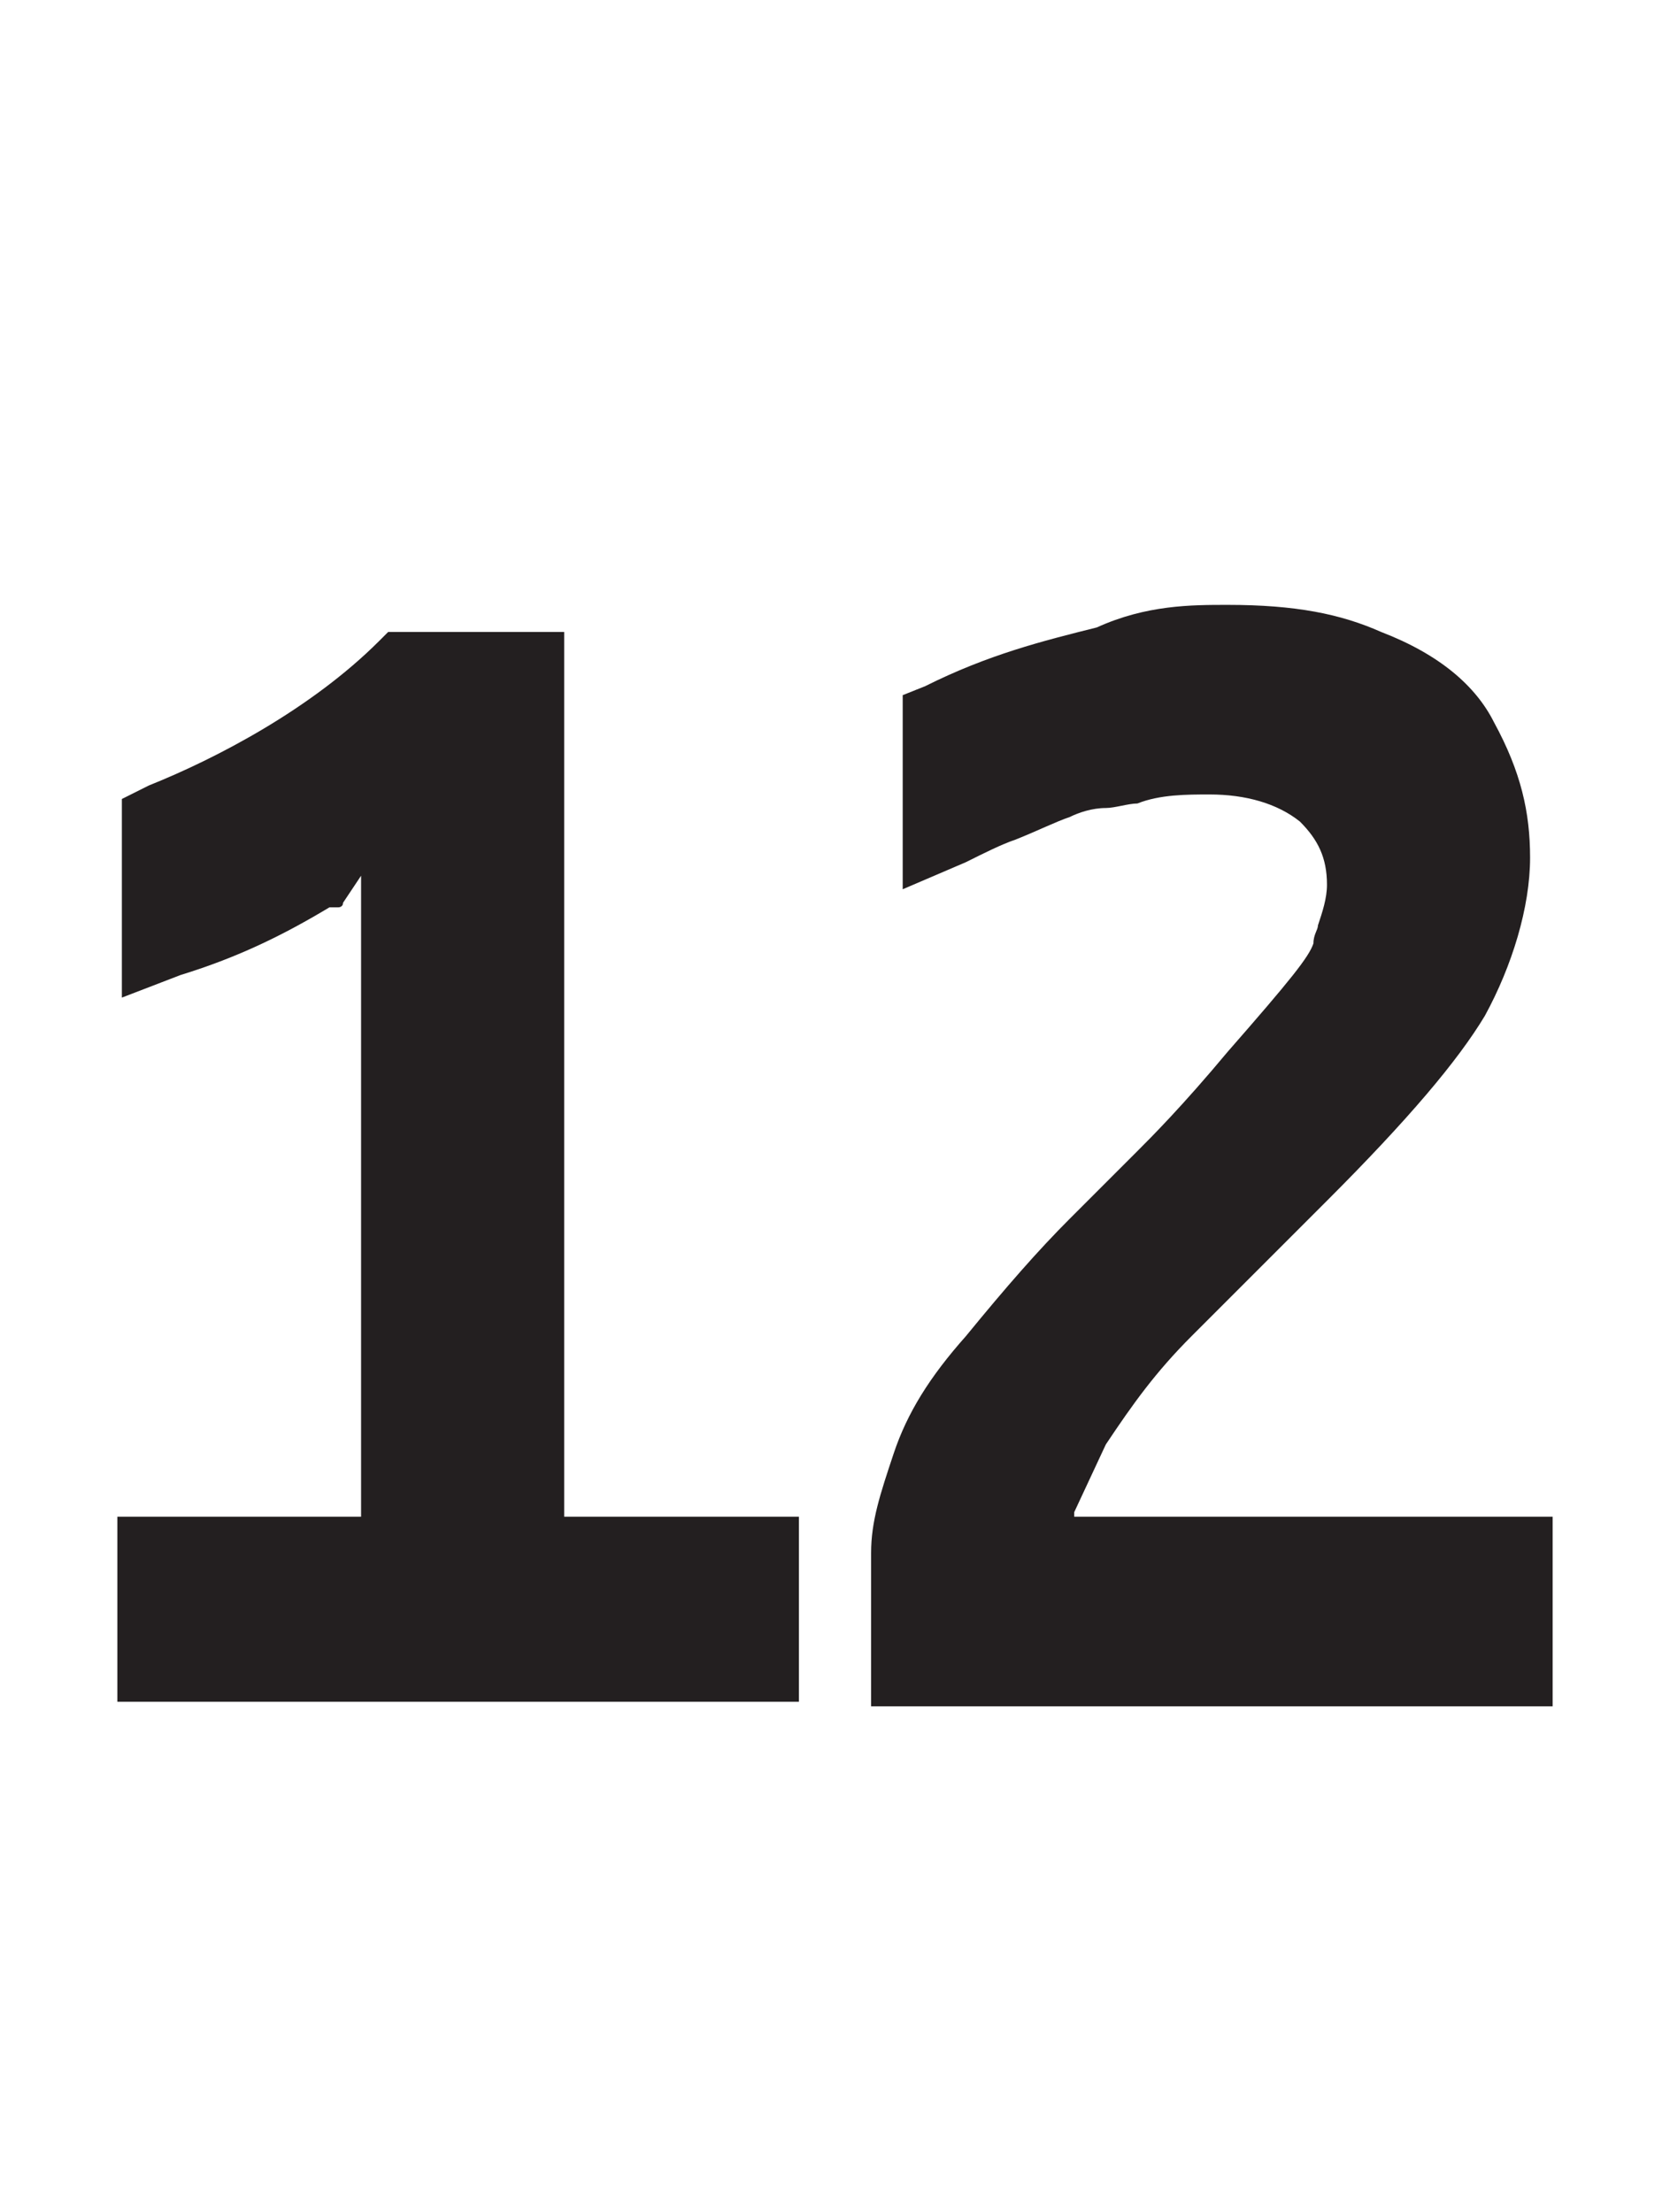 <?xml version="1.0" encoding="utf-8"?>
<!-- Generator: Adobe Illustrator 19.2.1, SVG Export Plug-In . SVG Version: 6.00 Build 0)  -->
<svg version="1.1" id="Layer_1" xmlns="http://www.w3.org/2000/svg" xmlns:xlink="http://www.w3.org/1999/xlink" x="0px" y="0px"
	 width="37px" height="49px" viewBox="0 0 37 49" style="enable-background:new 0 0 37 49;" xml:space="preserve">
<style type="text/css">
	.st0{fill:#231F20;}
</style>
<g>
	<path class="st0" d="M12.5,14H8.6l-0.2,0.2c-1.5,1.5-3.6,2.6-5.1,3.2l-0.6,0.3v4.4l1.3-0.5c1.3-0.4,2.3-0.9,3.3-1.5l0.1,0h0.1
		c0,0,0.1,0,0.1-0.1L8,19.4v14.2H2.6v4.1h15.1v-4.1h-5.2V14z"/>
	<path class="st0" d="M23.8,33.5l0.7-1.5c0.6-0.9,1.1-1.6,1.9-2.4l3-3c1.8-1.8,2.9-3.1,3.5-4.1c0.6-1.1,1-2.4,1-3.5
		c0-1-0.2-1.9-0.8-3c-0.4-0.8-1.2-1.5-2.5-2c-0.9-0.4-1.9-0.6-3.4-0.6c-0.8,0-1.8,0-2.9,0.5c-1.2,0.3-2.4,0.6-3.8,1.3L20,15.4v4.3
		l1.4-0.6c0.4-0.2,0.8-0.4,1.1-0.5c0.5-0.2,0.9-0.4,1.2-0.5c0.2-0.1,0.5-0.2,0.8-0.2c0.2,0,0.5-0.1,0.7-0.1c0.5-0.2,1.1-0.2,1.6-0.2
		c0.8,0,1.5,0.2,2,0.6c0.4,0.4,0.6,0.8,0.6,1.4c0,0.3-0.1,0.6-0.2,0.9c0,0.1-0.1,0.2-0.1,0.4c-0.1,0.3-0.5,0.8-1.9,2.4
		c-1,1.2-1.7,1.9-2,2.2l-1.5,1.5c-0.7,0.7-1.4,1.5-2.3,2.6c-0.8,0.9-1.3,1.7-1.6,2.6c-0.3,0.9-0.5,1.5-0.5,2.2v3.4h15.1v-4.2H23.8z"
		/>
</g>
</svg>
